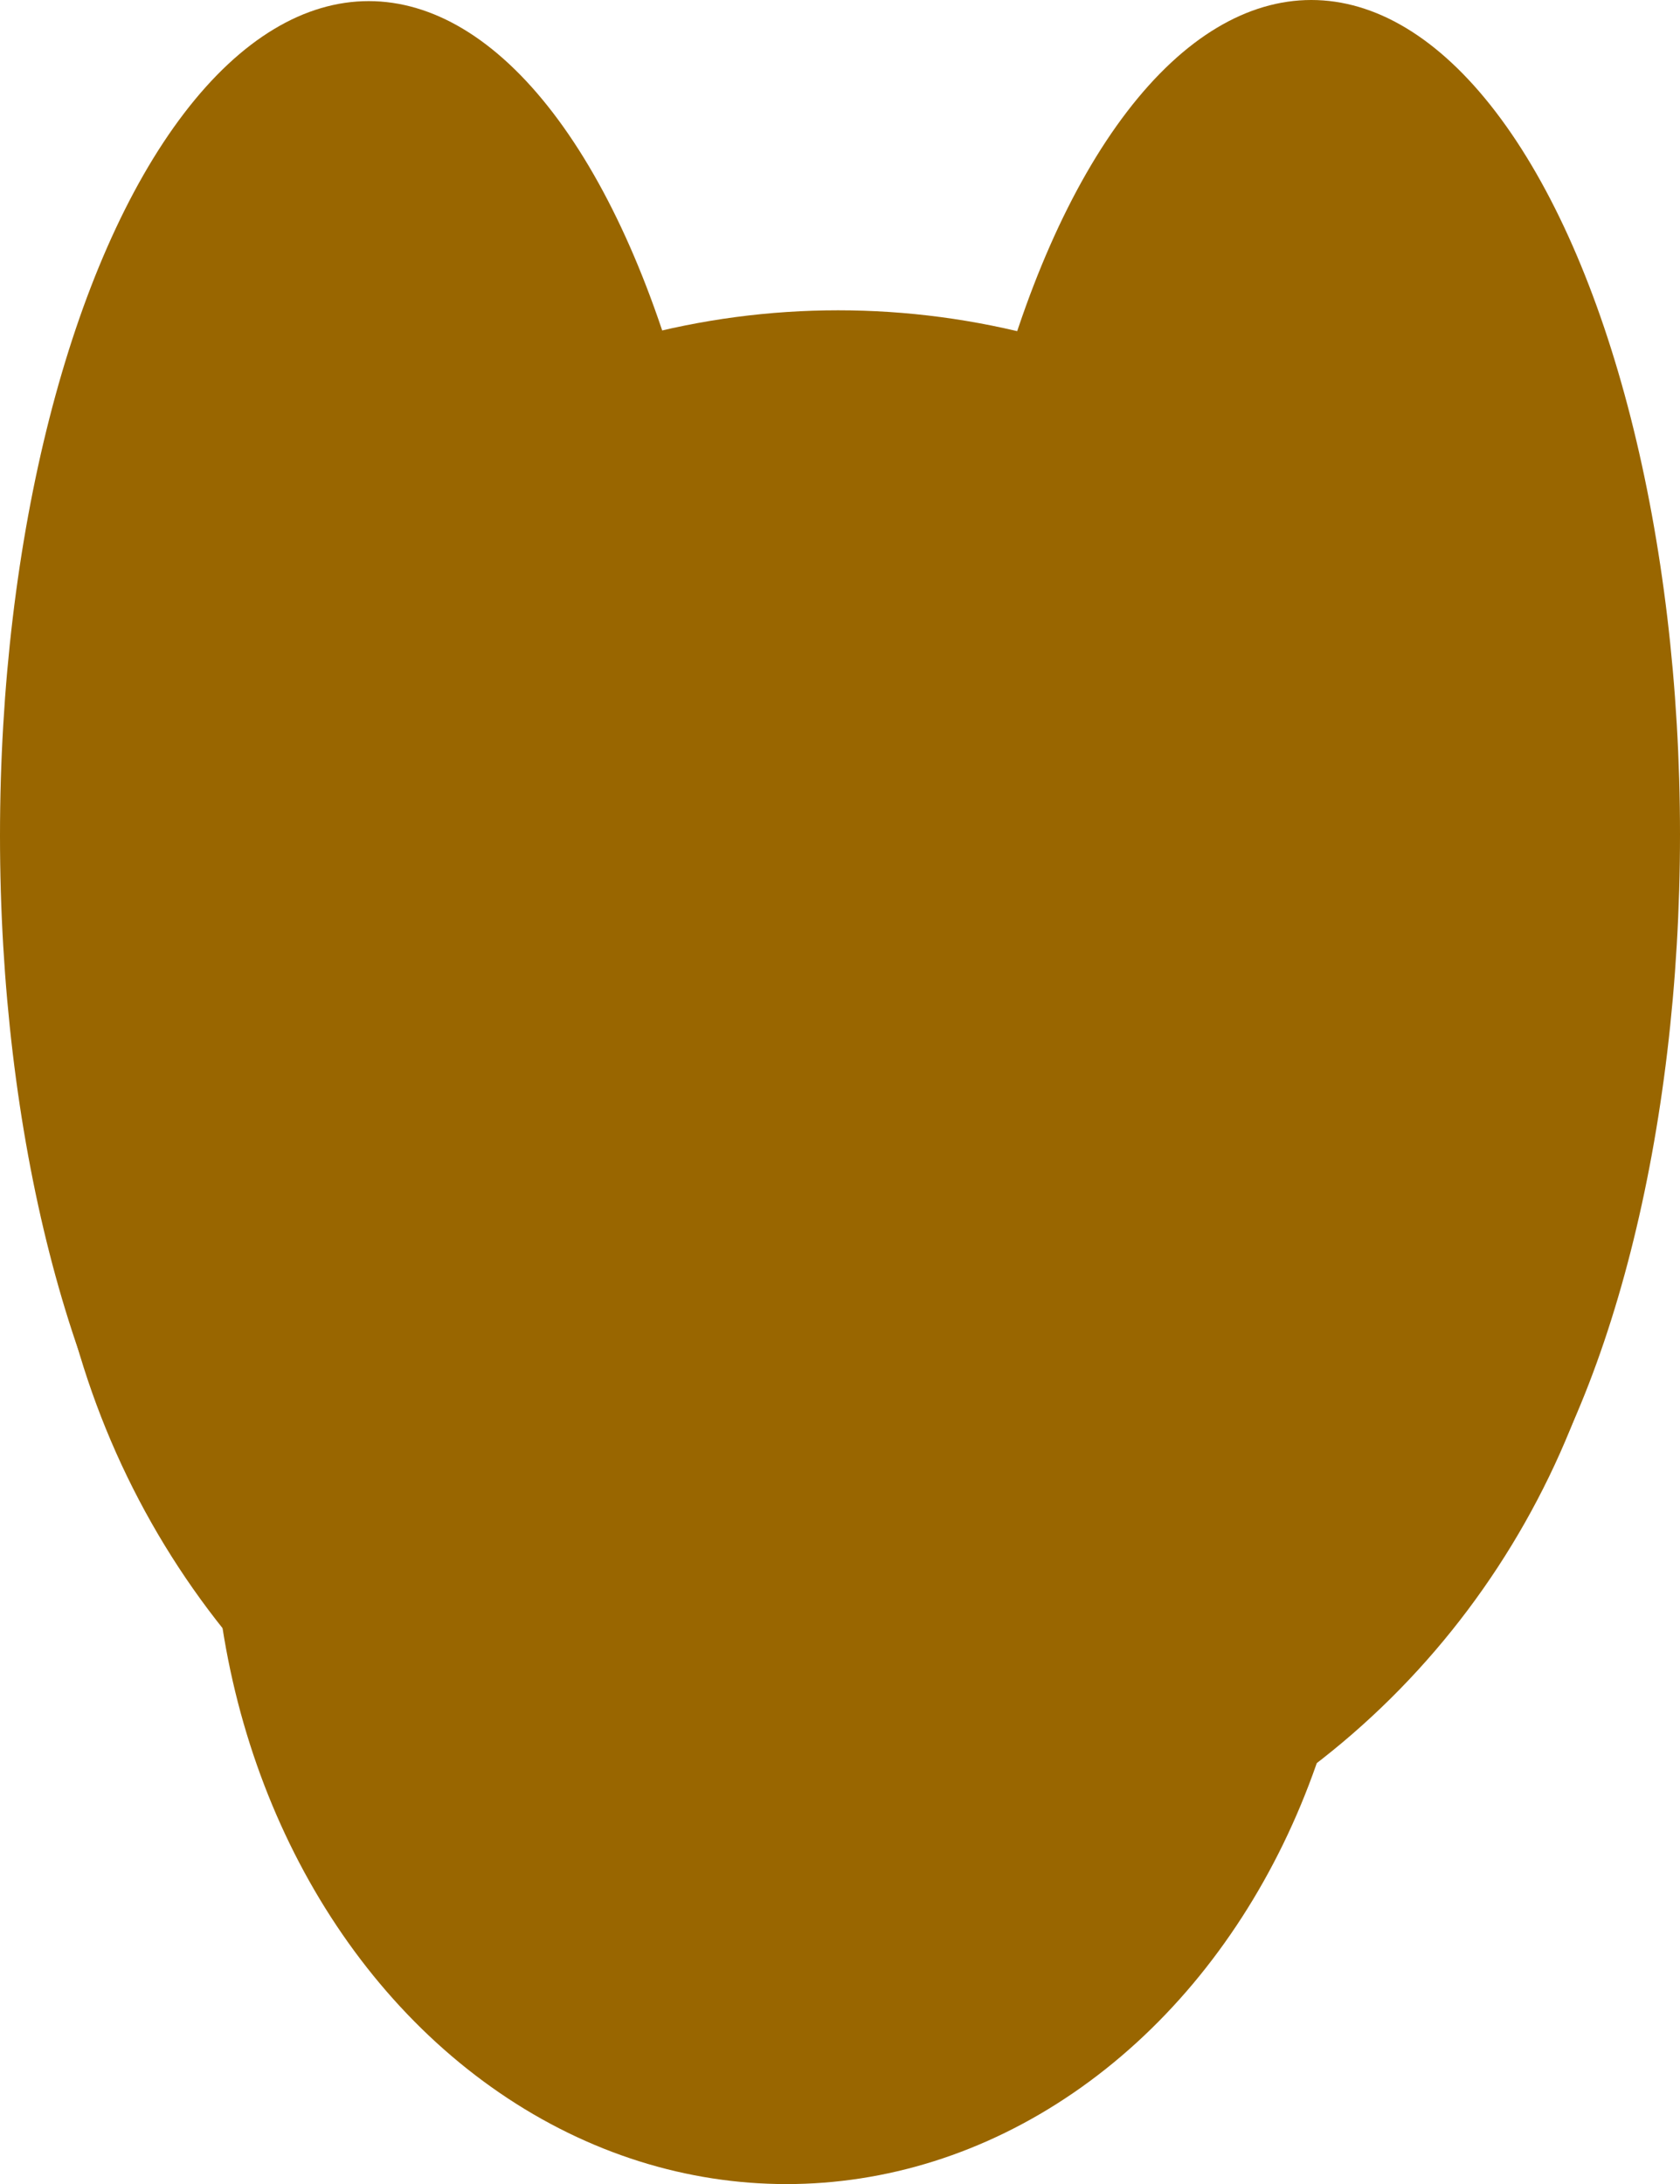 <?xml version="1.0" encoding="utf-8"?>
<svg viewBox="594.526 243.618 22.486 29.224" xmlns="http://www.w3.org/2000/svg">
  <ellipse style="stroke: rgb(0, 0, 0); stroke-width: 0px; fill: rgb(153, 102, 0); transform-origin: 605.744px 258.586px;" cx="605.744" cy="258.586" rx="10.613" ry="10.816"/>
  <ellipse style="stroke: rgb(0, 0, 0); stroke-width: 0px; fill: rgb(153, 102, 0); transform-origin: 605.053px 263.735px;" cx="605.053" cy="263.735" rx="7.678" ry="9.107"/>
  <ellipse style="stroke: rgb(0, 0, 0); stroke-width: 0px; fill: rgb(153, 102, 0); transform-origin: 612.077px 254.784px;" cx="612.077" cy="254.784" rx="4.935" ry="11.166"/>
  <ellipse style="stroke: rgb(0, 0, 0); stroke-width: 0px; fill: rgb(153, 102, 0); transform-origin: 599.278px 254.125px;" cx="599.461" cy="254.799" rx="4.935" ry="11.166"/>
</svg>